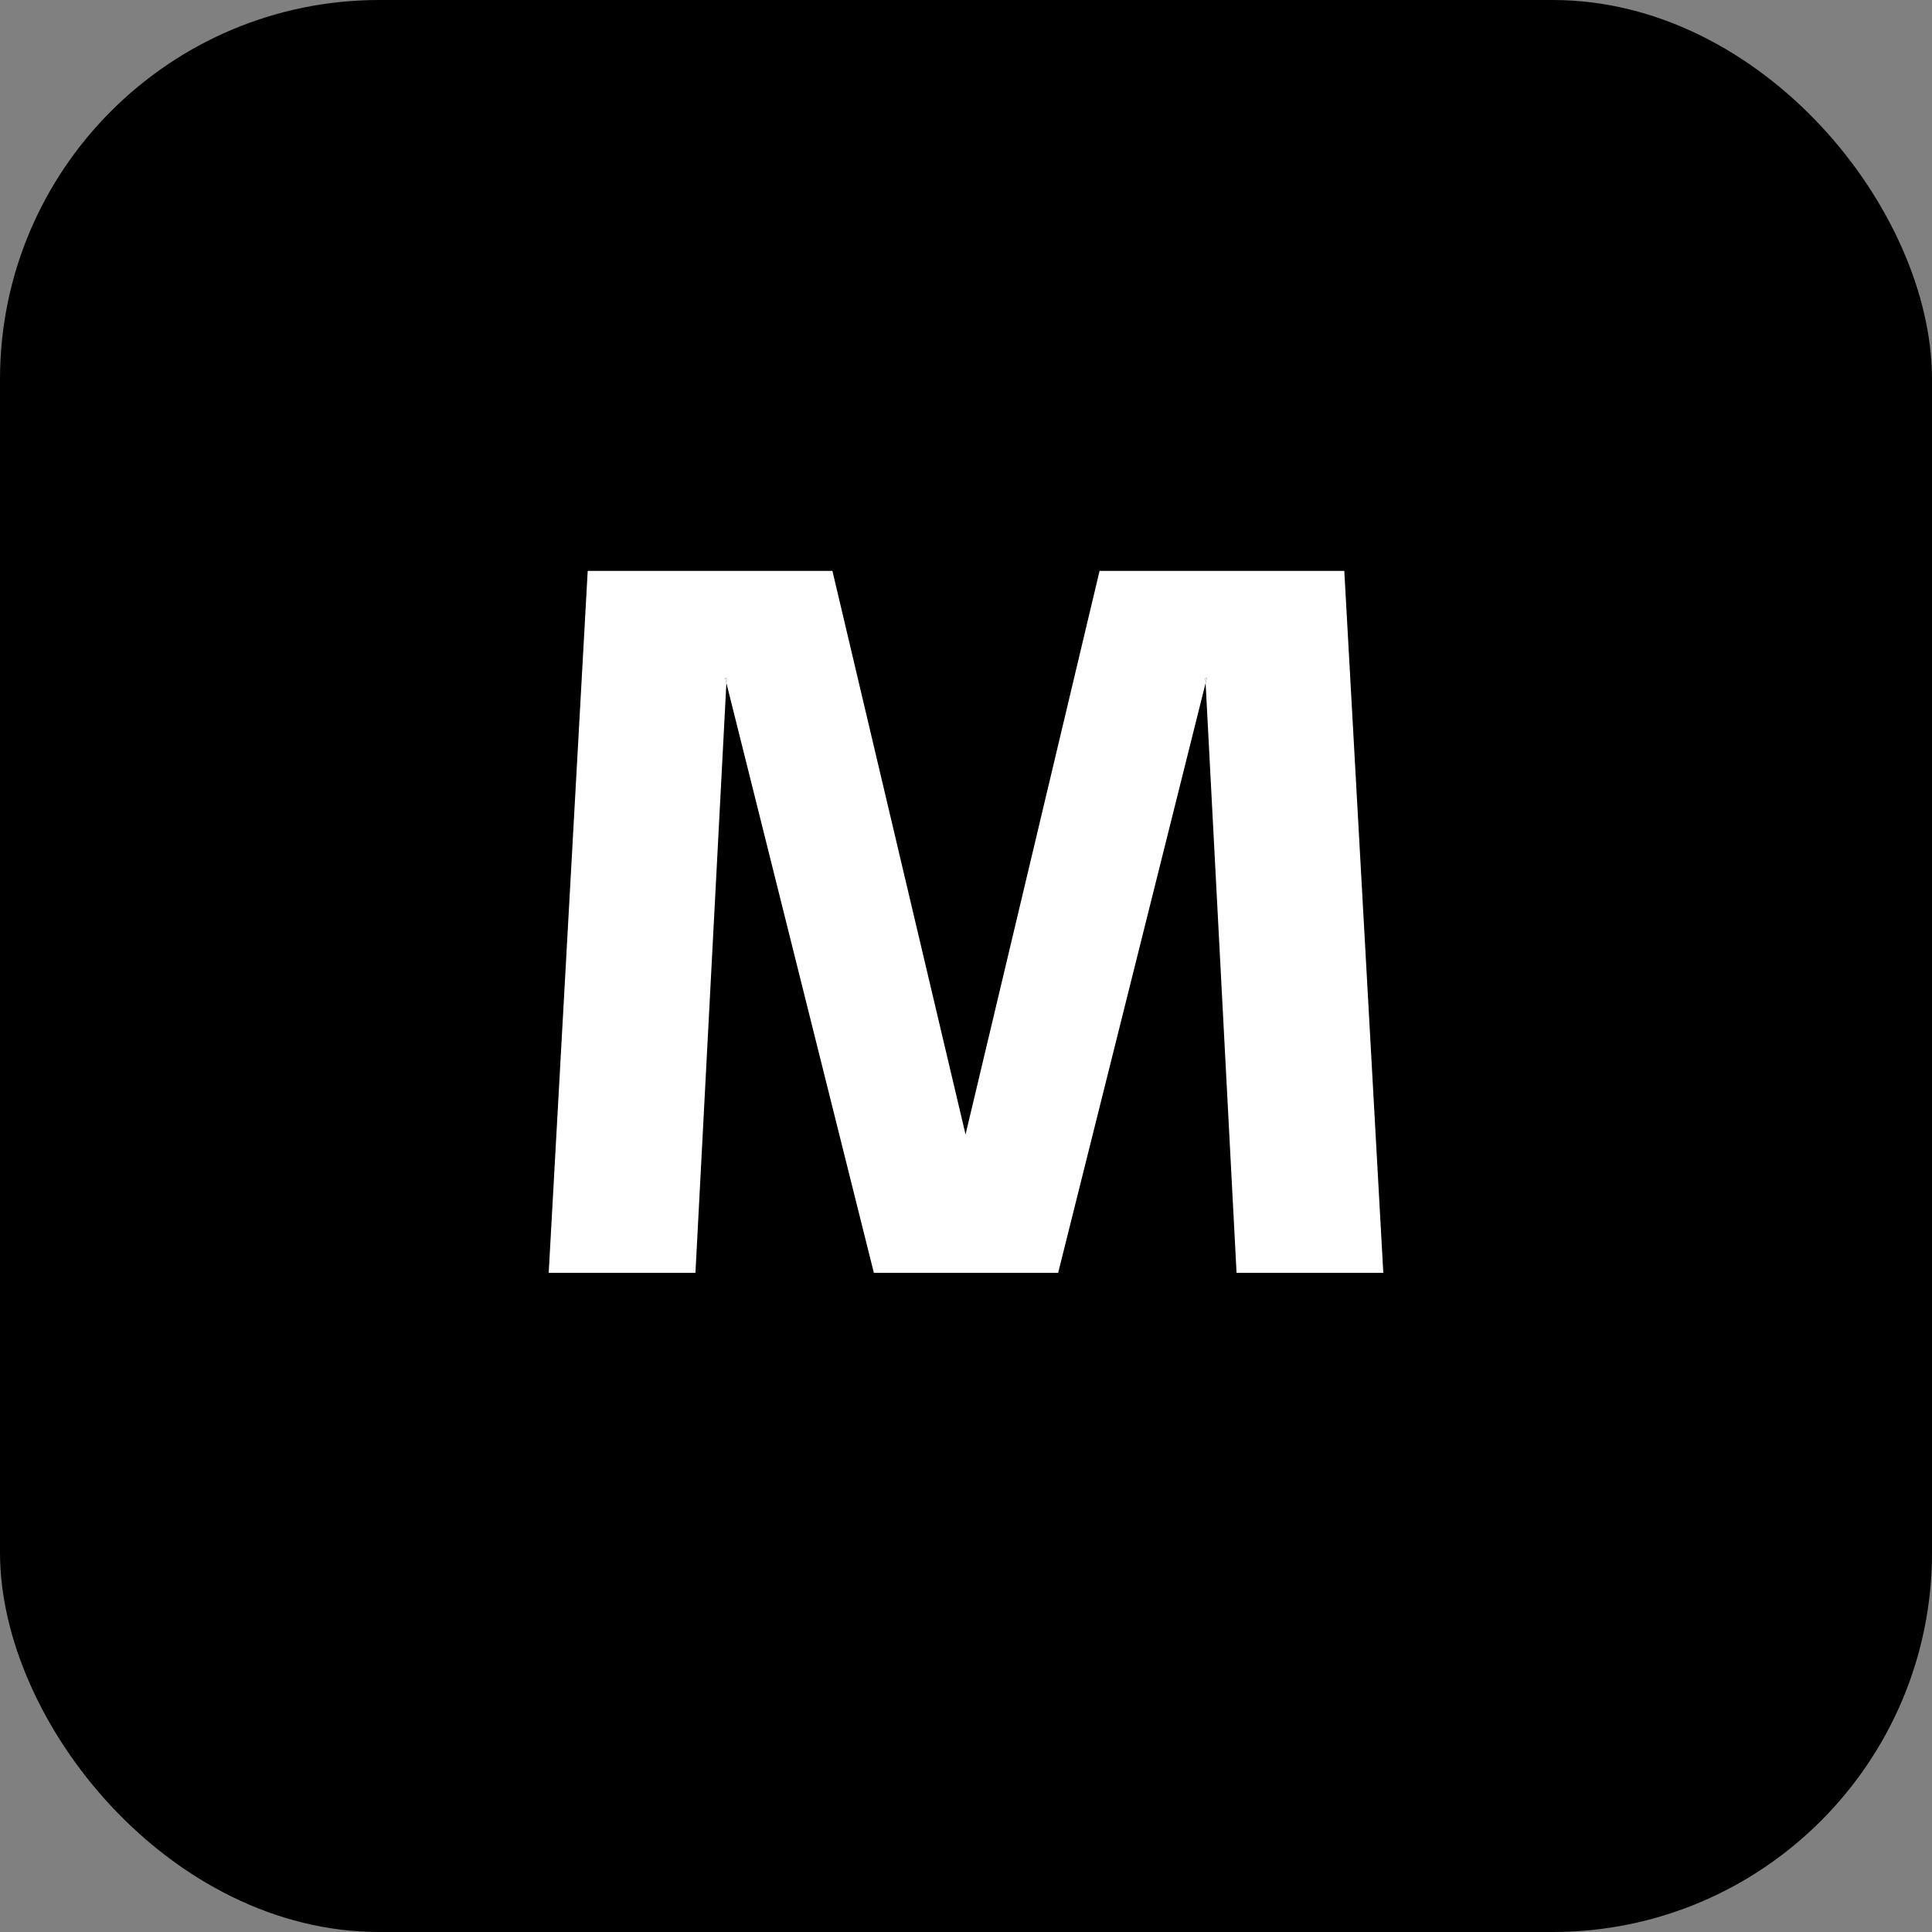 <?xml version="1.0" encoding="UTF-8"?>
<svg id="Layer_2" data-name="Layer 2" xmlns="http://www.w3.org/2000/svg" viewBox="0 0 2000 2000">
  <rect x="0" y="0" width="2000" height="2000" fill="#808080" stroke="none"/>
  <defs>
    <style>
      .cls-1, .cls-2 {
        stroke-width: 0px;
      }

      .cls-2 {
        fill: #fff;
      }
    </style>
  </defs>
  <g id="Layer_1-2" data-name="Layer 1">
    <rect class="cls-1" width="2000" height="2000" rx="392.65" ry="392.65"/>
    <g>
      <path class="cls-2" d="M1247.78,702l.26,5.03,1.26-5.03h-1.52ZM751.96,707.03l.26-5.03h-1.52l1.26,5.03Z"/>
      <polygon class="cls-2" points="1431.99 1317.67 1280.08 1317.67 1248.04 707.03 1249.3 702 1247.78 702 1248.04 707.03 1095.38 1317.67 904.63 1317.67 751.96 707.03 752.22 702 750.7 702 751.96 707.03 719.92 1317.67 568.02 1317.67 608.39 590.99 861.72 590.99 999.53 1174.38 1138.27 590.99 1391.61 590.99 1431.99 1317.67"/>
    </g>
  </g>
</svg>